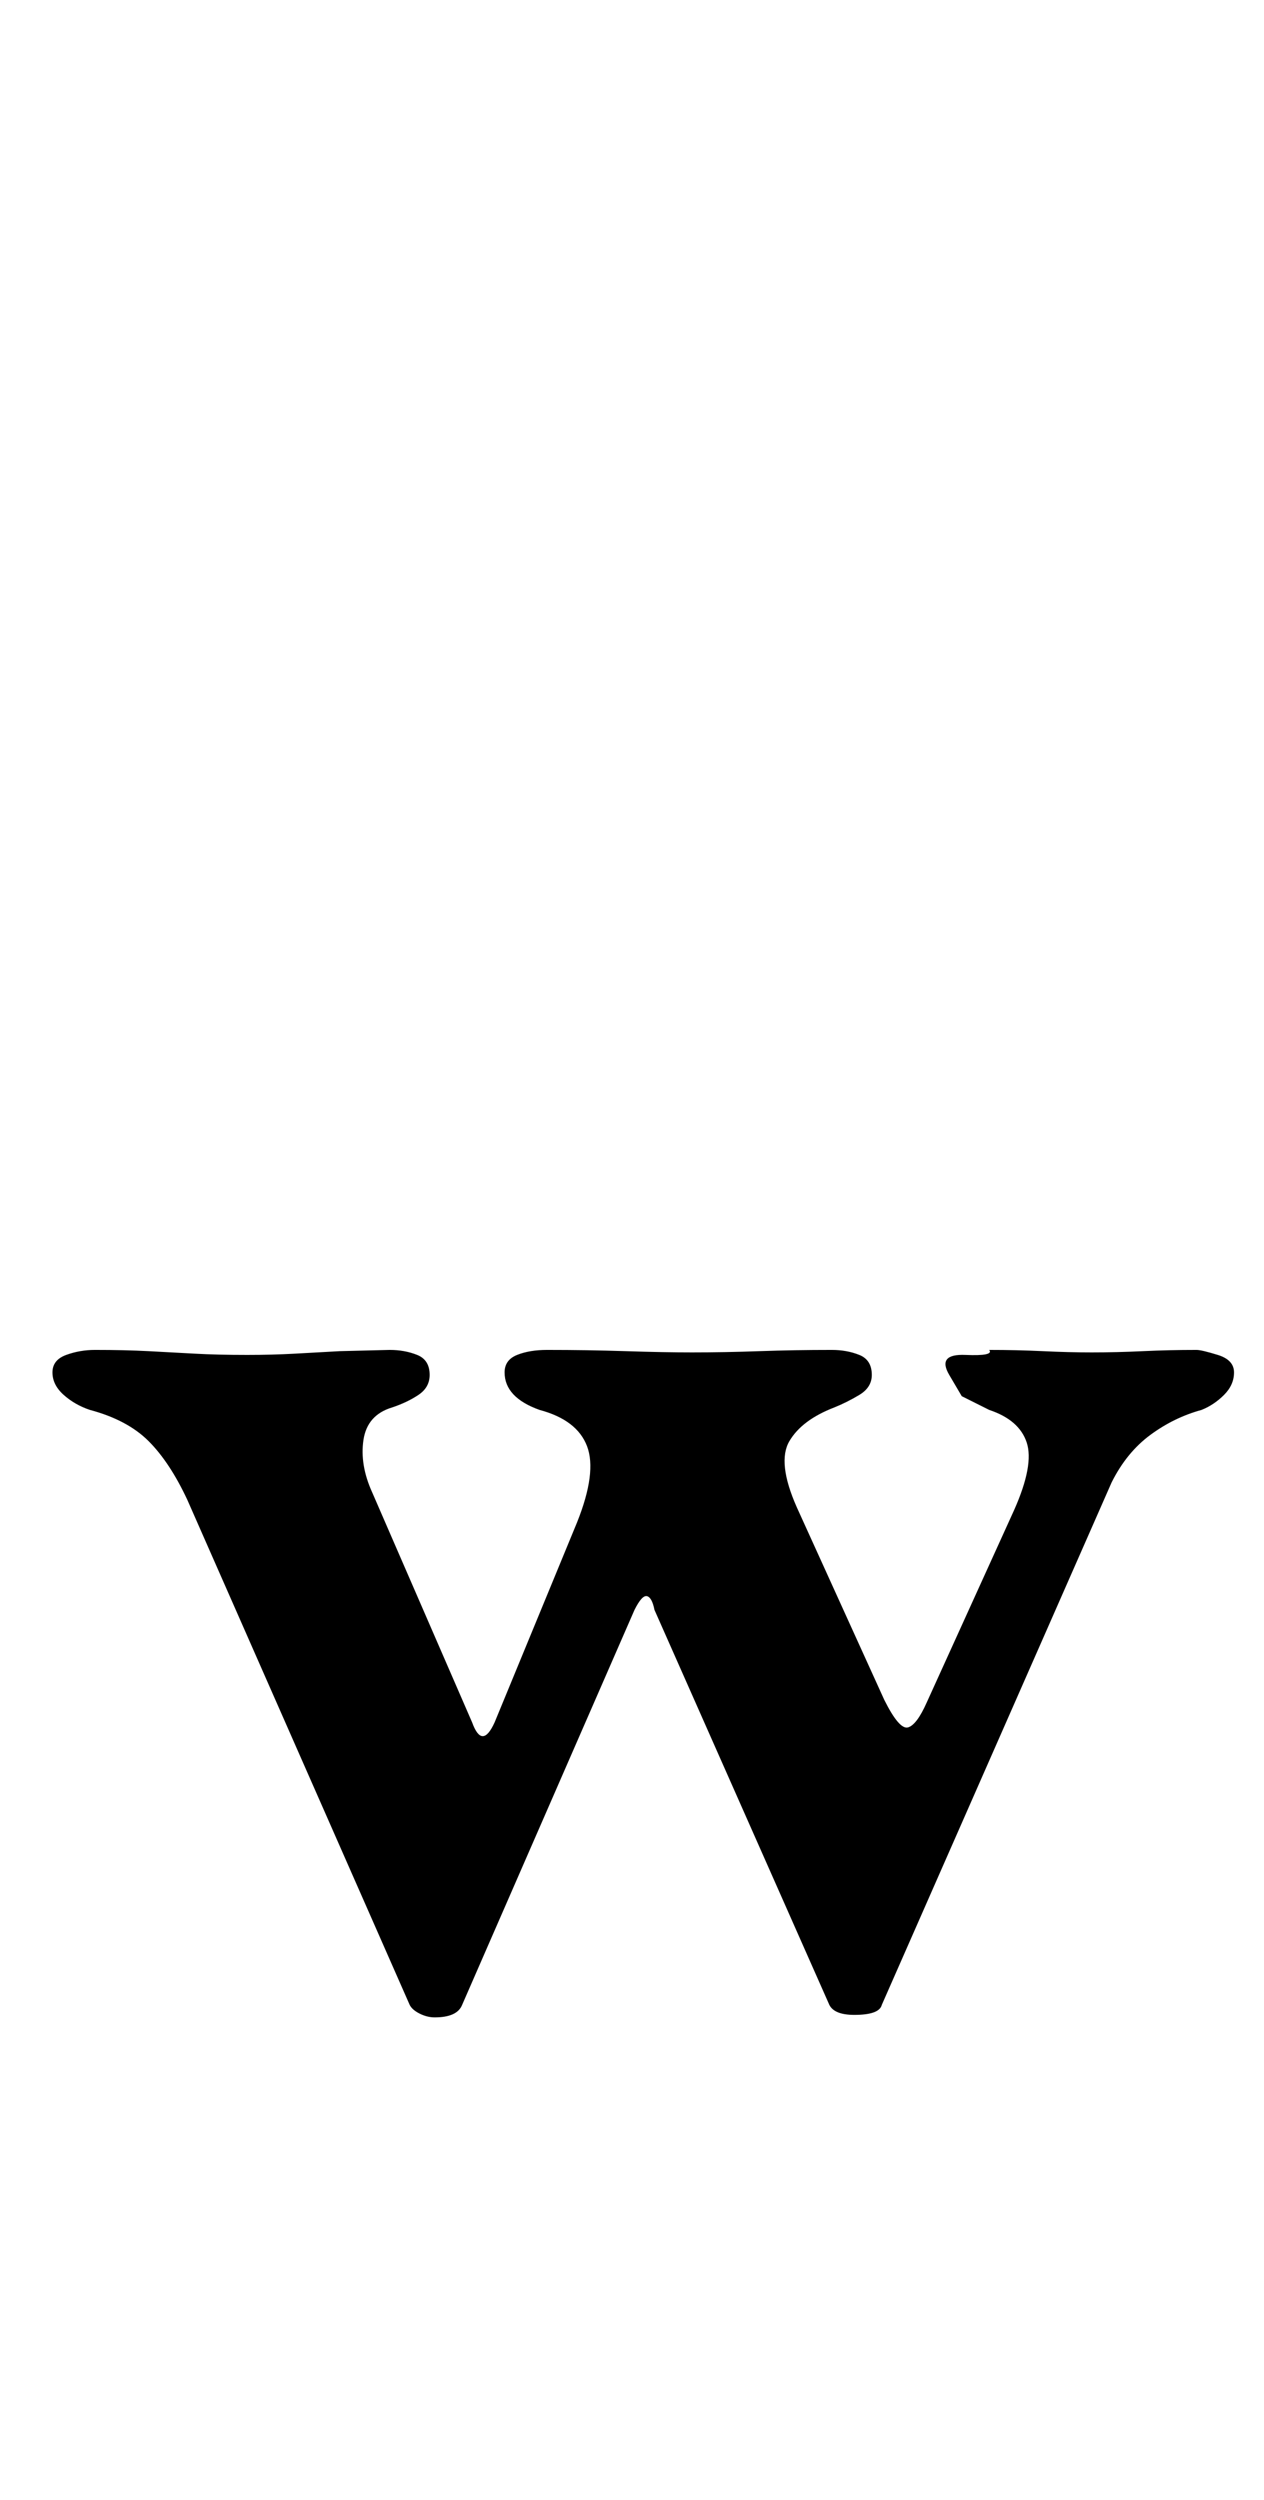 <?xml version="1.0" standalone="no"?>
<!DOCTYPE svg PUBLIC "-//W3C//DTD SVG 1.1//EN" "http://www.w3.org/Graphics/SVG/1.1/DTD/svg11.dtd" >
<svg xmlns="http://www.w3.org/2000/svg" xmlns:xlink="http://www.w3.org/1999/xlink" version="1.1" viewBox="-10 0 506 1000">
  <g transform="matrix(1 0 0 -1 0 800)">
   <path fill="currentColor"
d="M164 -7q-3 0 -6 1.5t-4 3.5l-89 202q-7 15 -15.5 23.5t-23.5 12.5q-6 2 -10.5 6t-4.5 9t5.5 7t11.5 2q12 0 21.5 -0.5t18.5 -1t21 -0.5q10 0 19 0.5l18 1t20 0.5q6 0 11 -2t5 -8q0 -5 -4.5 -8t-10.5 -5q-10 -3 -11.5 -13t3.5 -21l40 -92q4 -11 9 0l33 80q8 20 4 30.5
t-19 14.5q-14 5 -14 15q0 5 5 7t12 2q16 0 31.5 -0.5t26.5 -0.5q13 0 27 0.5t29 0.5q6 0 11 -2t5 -8q0 -5 -5 -8t-10 -5q-13 -5 -18 -13.5t3 -26.5l35 -77q6 -12 9.5 -11t7.5 10l35 77q8 18 5 27t-15 13l-11 5.5t-5 8.5t6.5 8t9.5 2q11 0 21.5 -0.5t19.5 -0.5q10 0 20.5 0.5
t21.5 0.5q2 0 8.5 -2t6.5 -7t-4 -9t-9 -6q-11 -3 -20.5 -10t-15.5 -19l-92 -209q-1 -4 -11 -4q-8 0 -10 4l-70 158q-1 5 -3 5.5t-5 -5.5l-69 -158q-2 -5 -11 -5z" />
  </g>

</svg>
